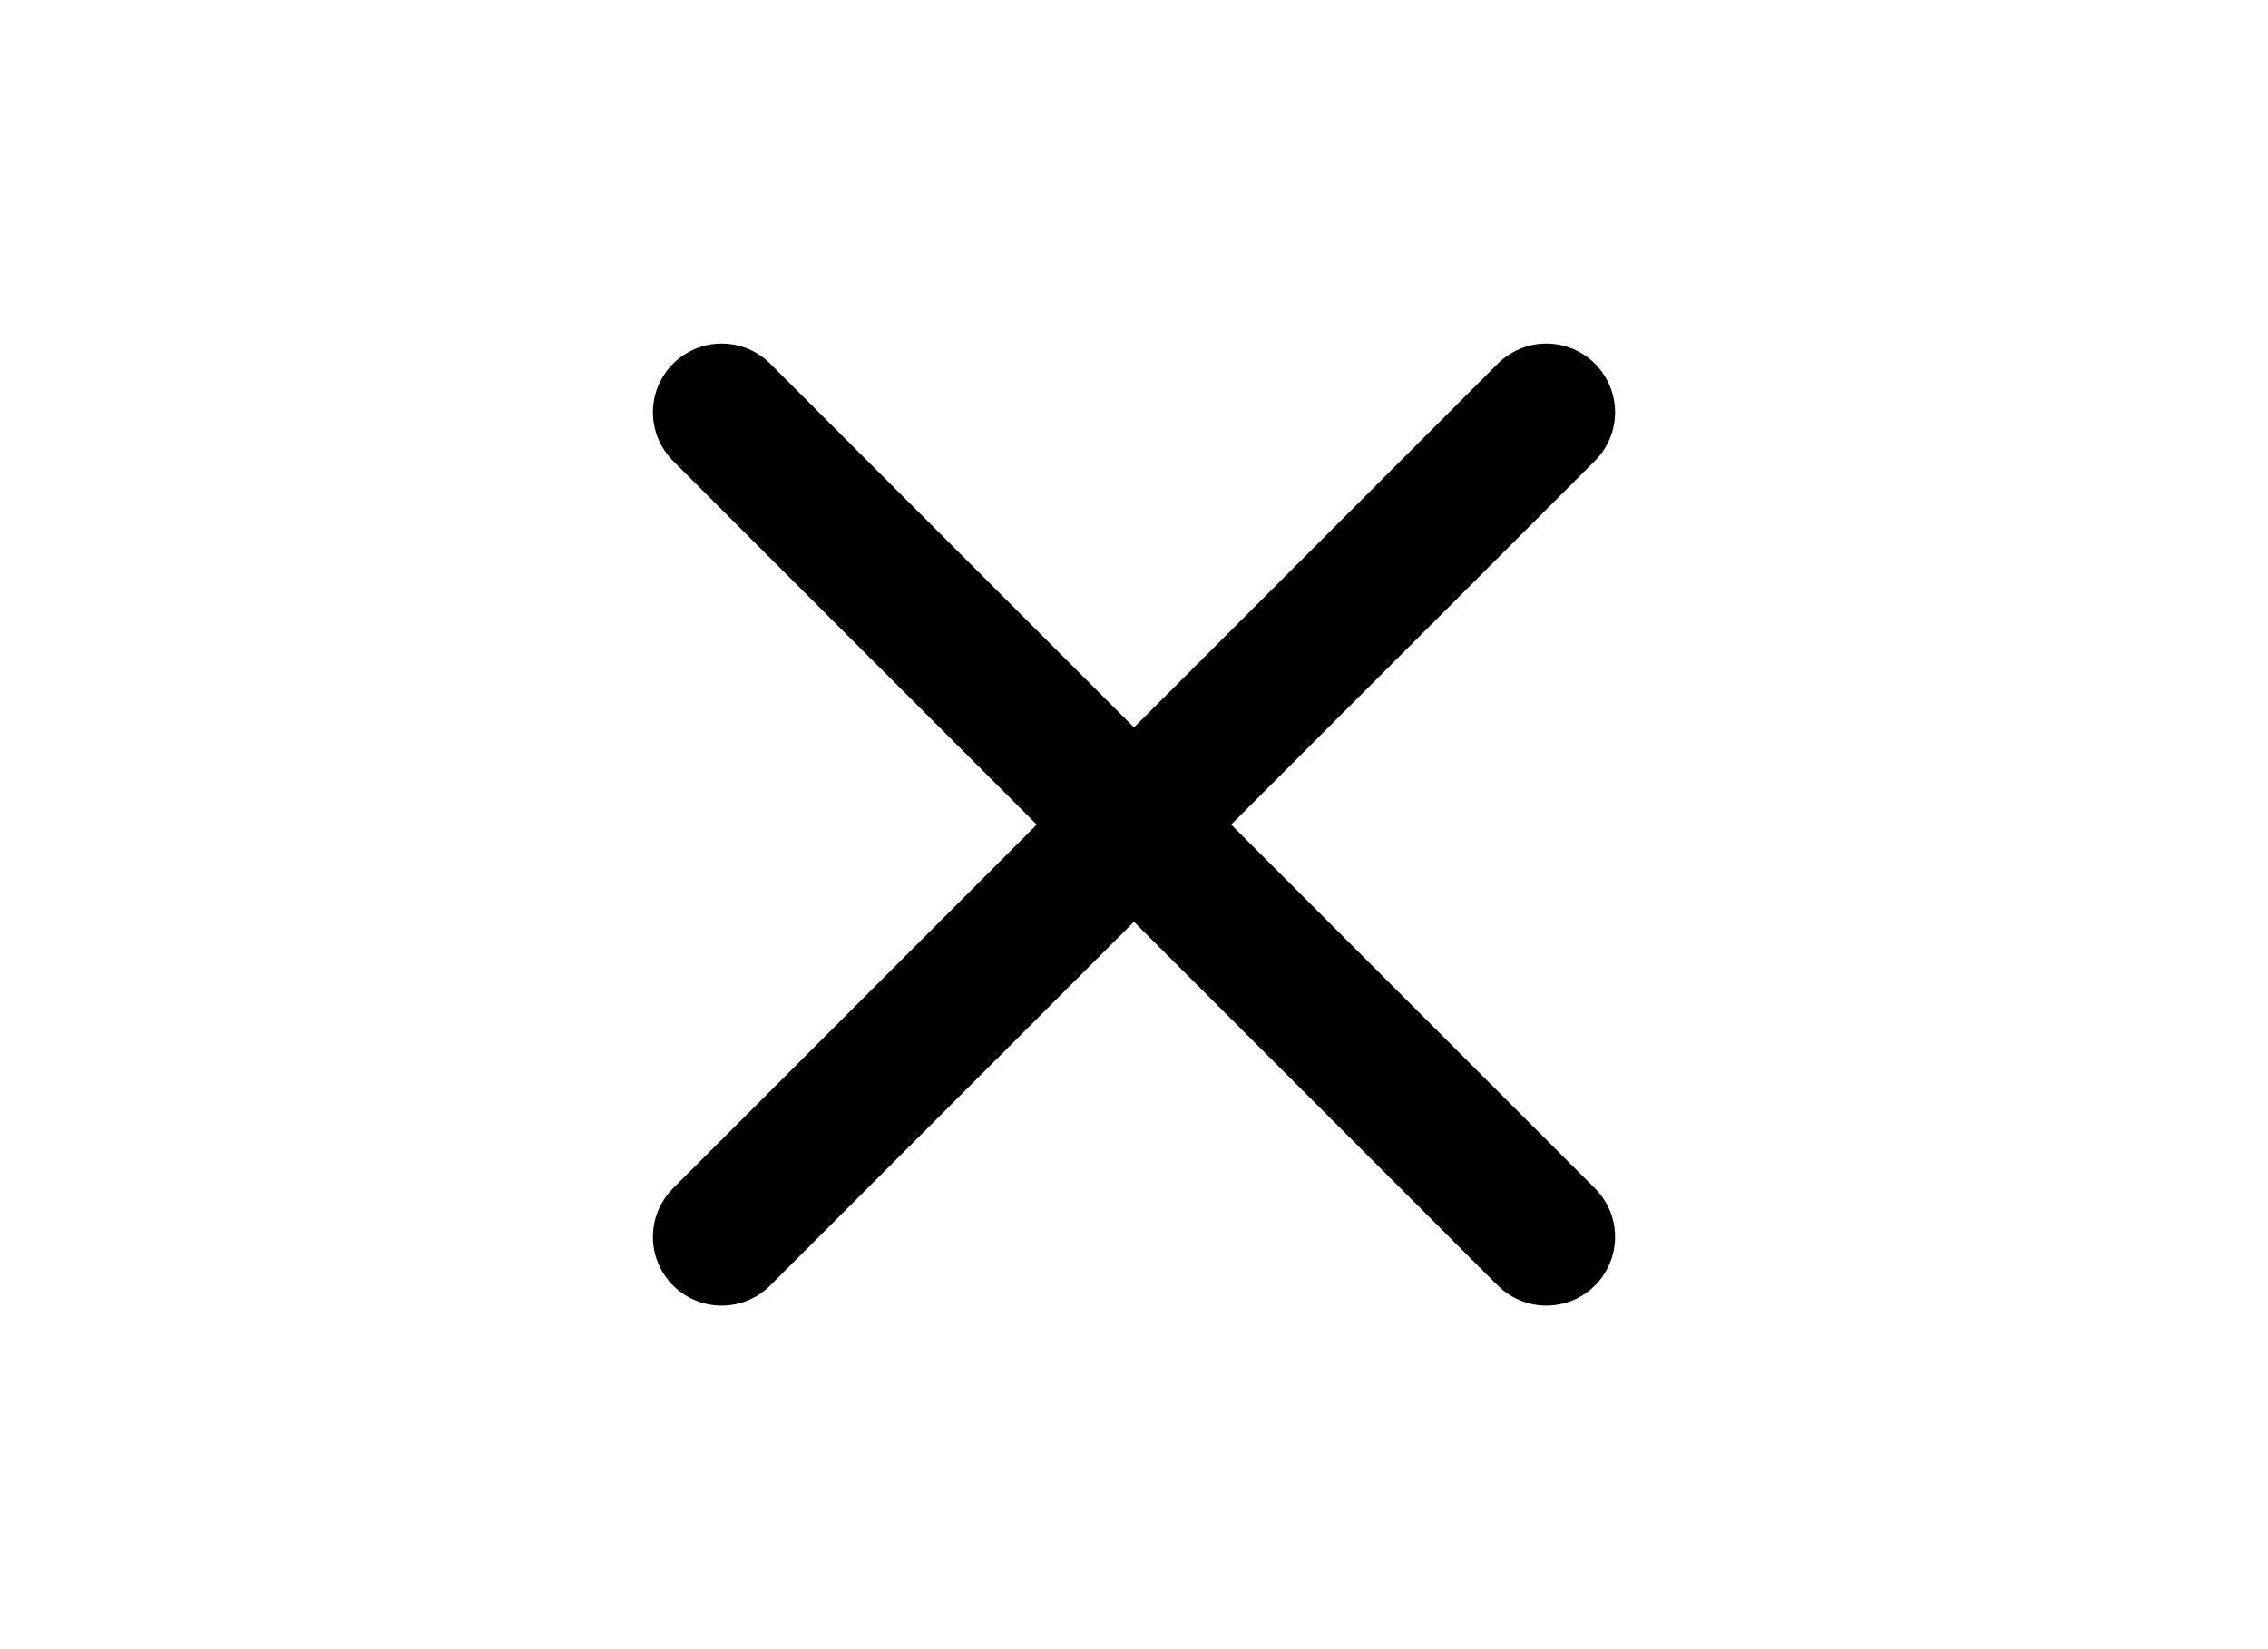 <svg stroke="currentColor" fill="#C6C6C6" stroke-width="2" viewBox="0 0 24 24" stroke-linecap="round" stroke-linejoin="round" width="33" xmlns="http://www.w3.org/2000/svg">
	<line x1="18" y1="6" x2="6" y2="18"/>
	<line x1="6" y1="6" x2="18" y2="18"/>
</svg>
